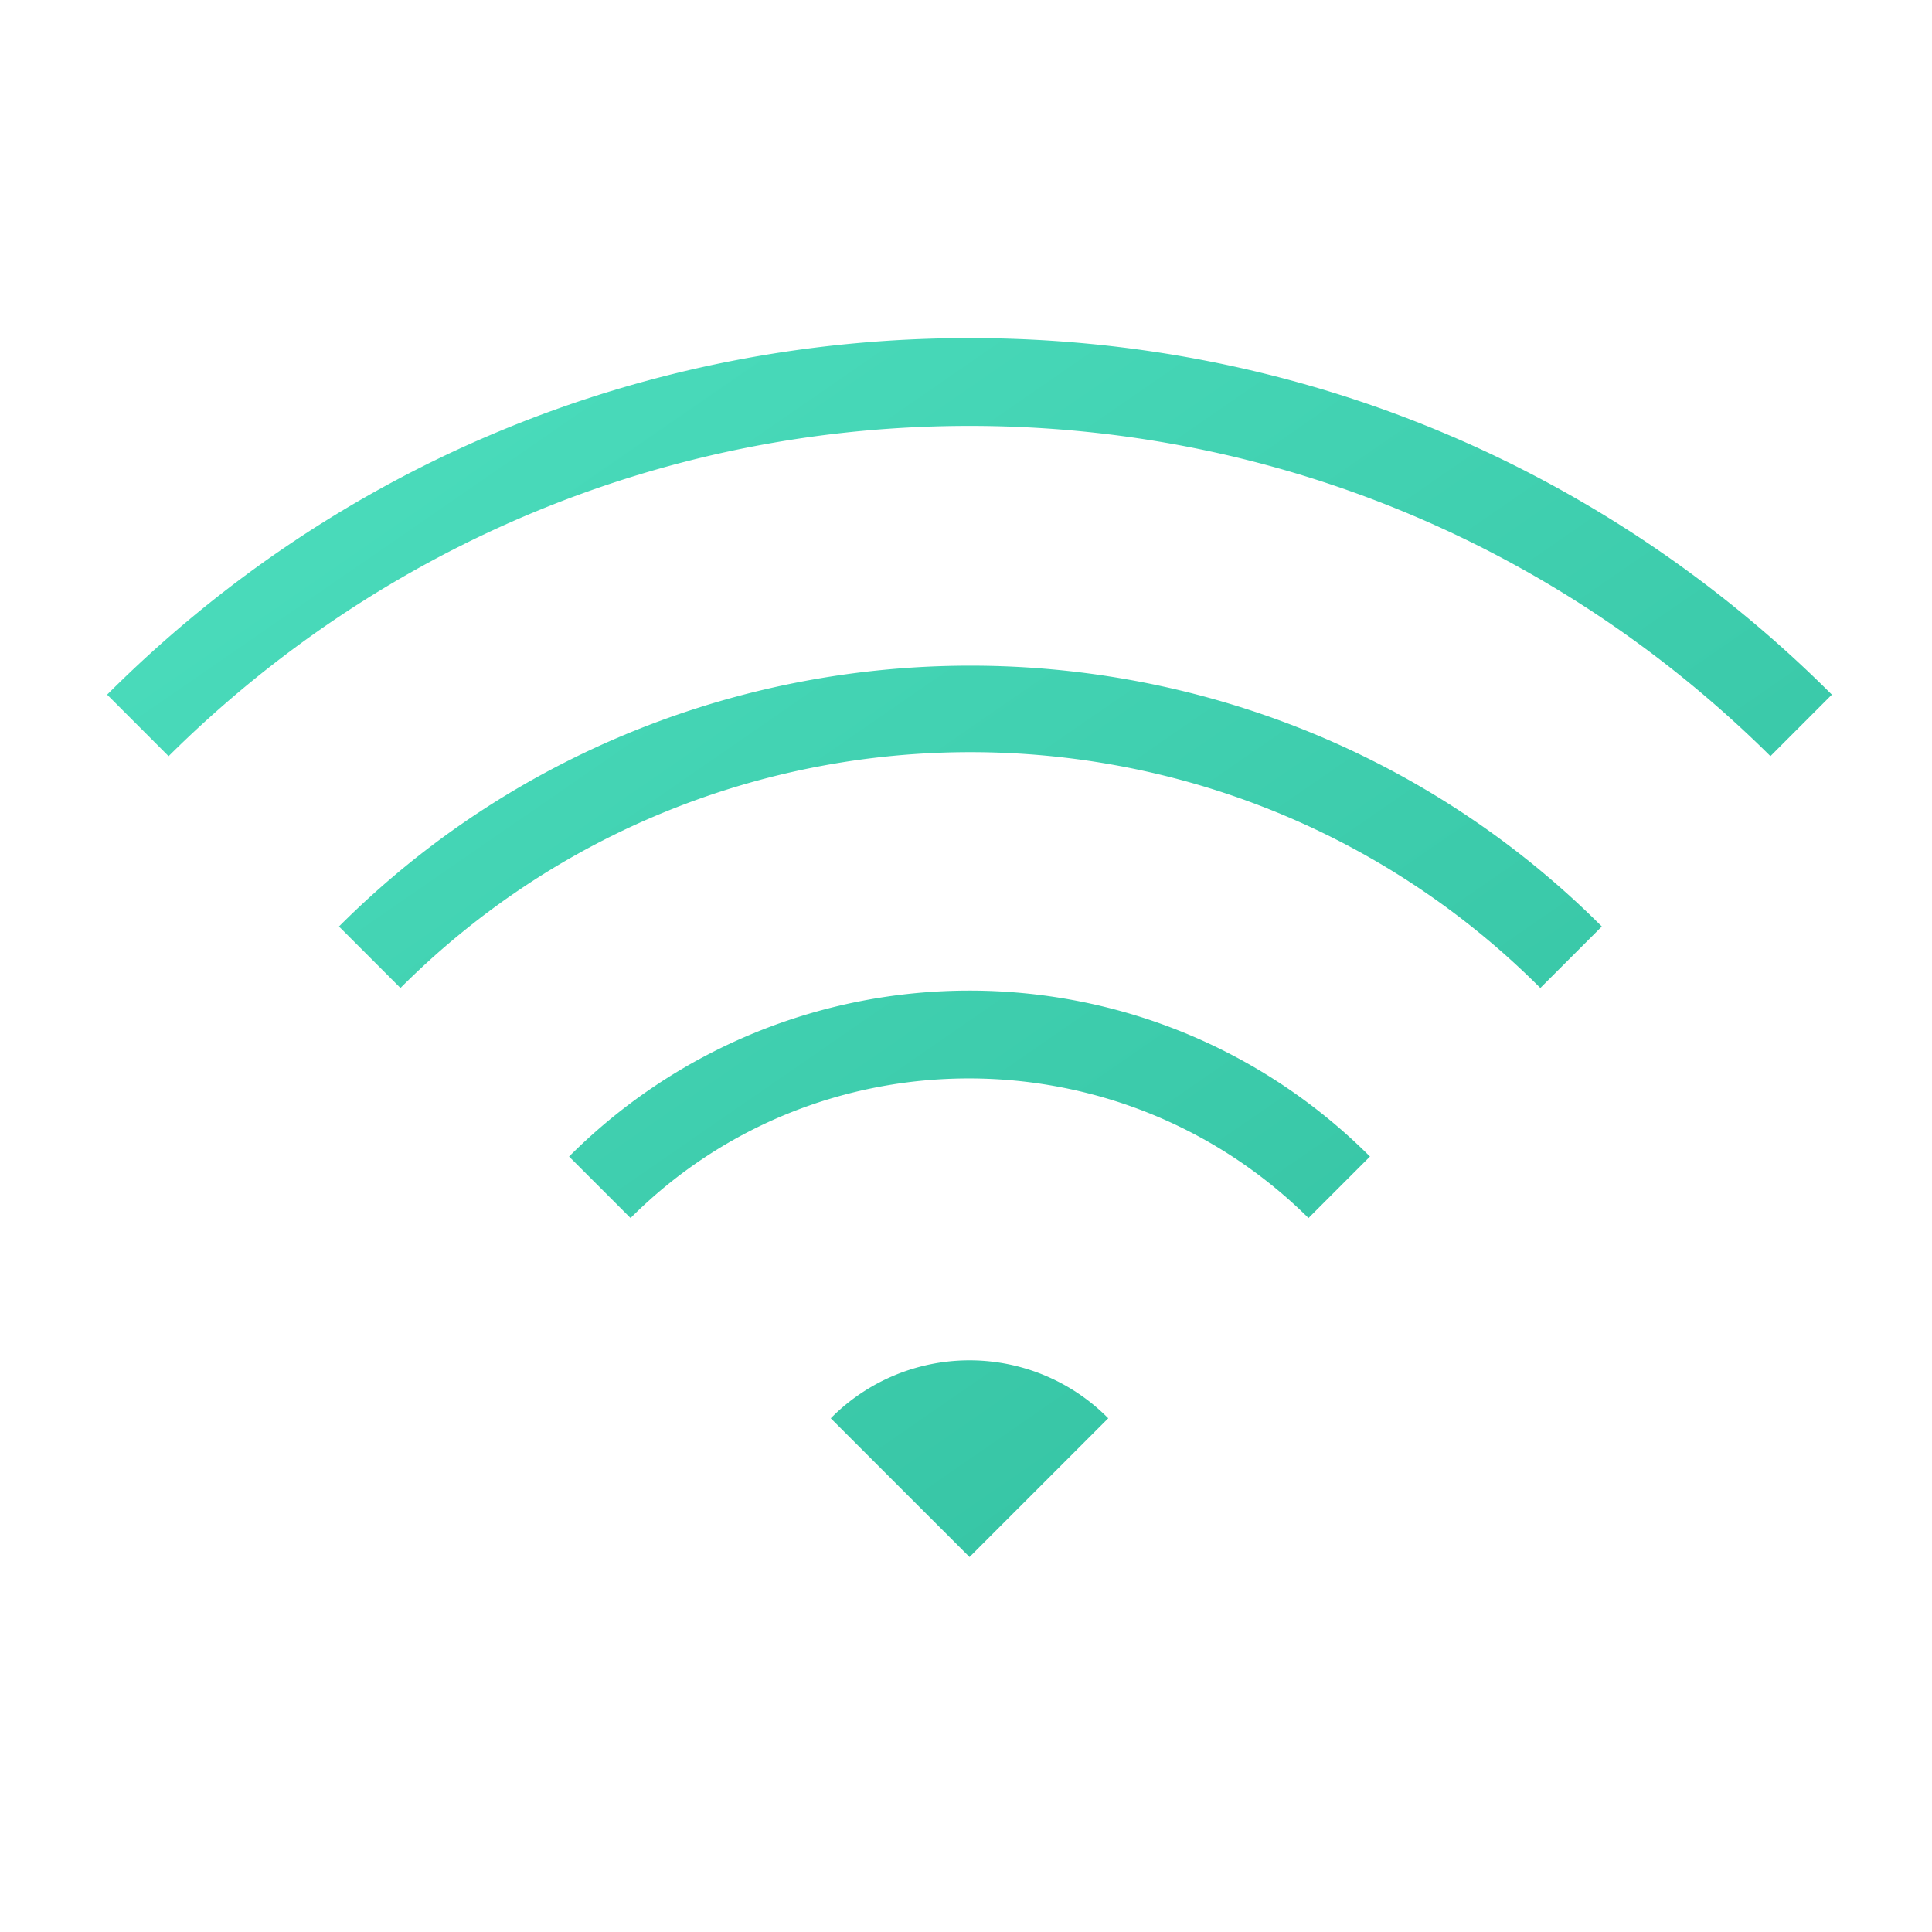 <svg xmlns="http://www.w3.org/2000/svg" width="40" height="40" style="background:#141414" viewBox="0 0 40 40">
    <defs>
        <linearGradient id="a" x1="0%" y1="0%" y2="100%">
            <stop offset="0%" stop-color="#4DDFBF"/>
            <stop offset="100%" stop-color="#31BE9E"/>
        </linearGradient>
    </defs>
    <path fill="url(#a)" fill-rule="nonzero" d="M3.49 15.655l-1.272-1.273C6.982 9.618 13.31 7 20.073 7c6.763 0 13.09 2.618 17.854 7.382l-1.272 1.273c-4.437-4.4-10.328-6.837-16.582-6.837-6.255 0-12.146 2.437-16.582 6.837zm29.674 3.527c-7.2-7.2-18.946-7.2-26.146 0l1.273 1.273c6.509-6.51 17.09-6.51 23.6 0l1.273-1.273zm-4.8 4.763c-4.582-4.581-12-4.581-16.582 0l1.273 1.273c3.854-3.854 10.145-3.854 14.036 0l1.273-1.273zm-8.291 8.291l2.872-2.872a4.039 4.039 0 0 0-5.745 0l2.873 2.872z"/>
</svg>
